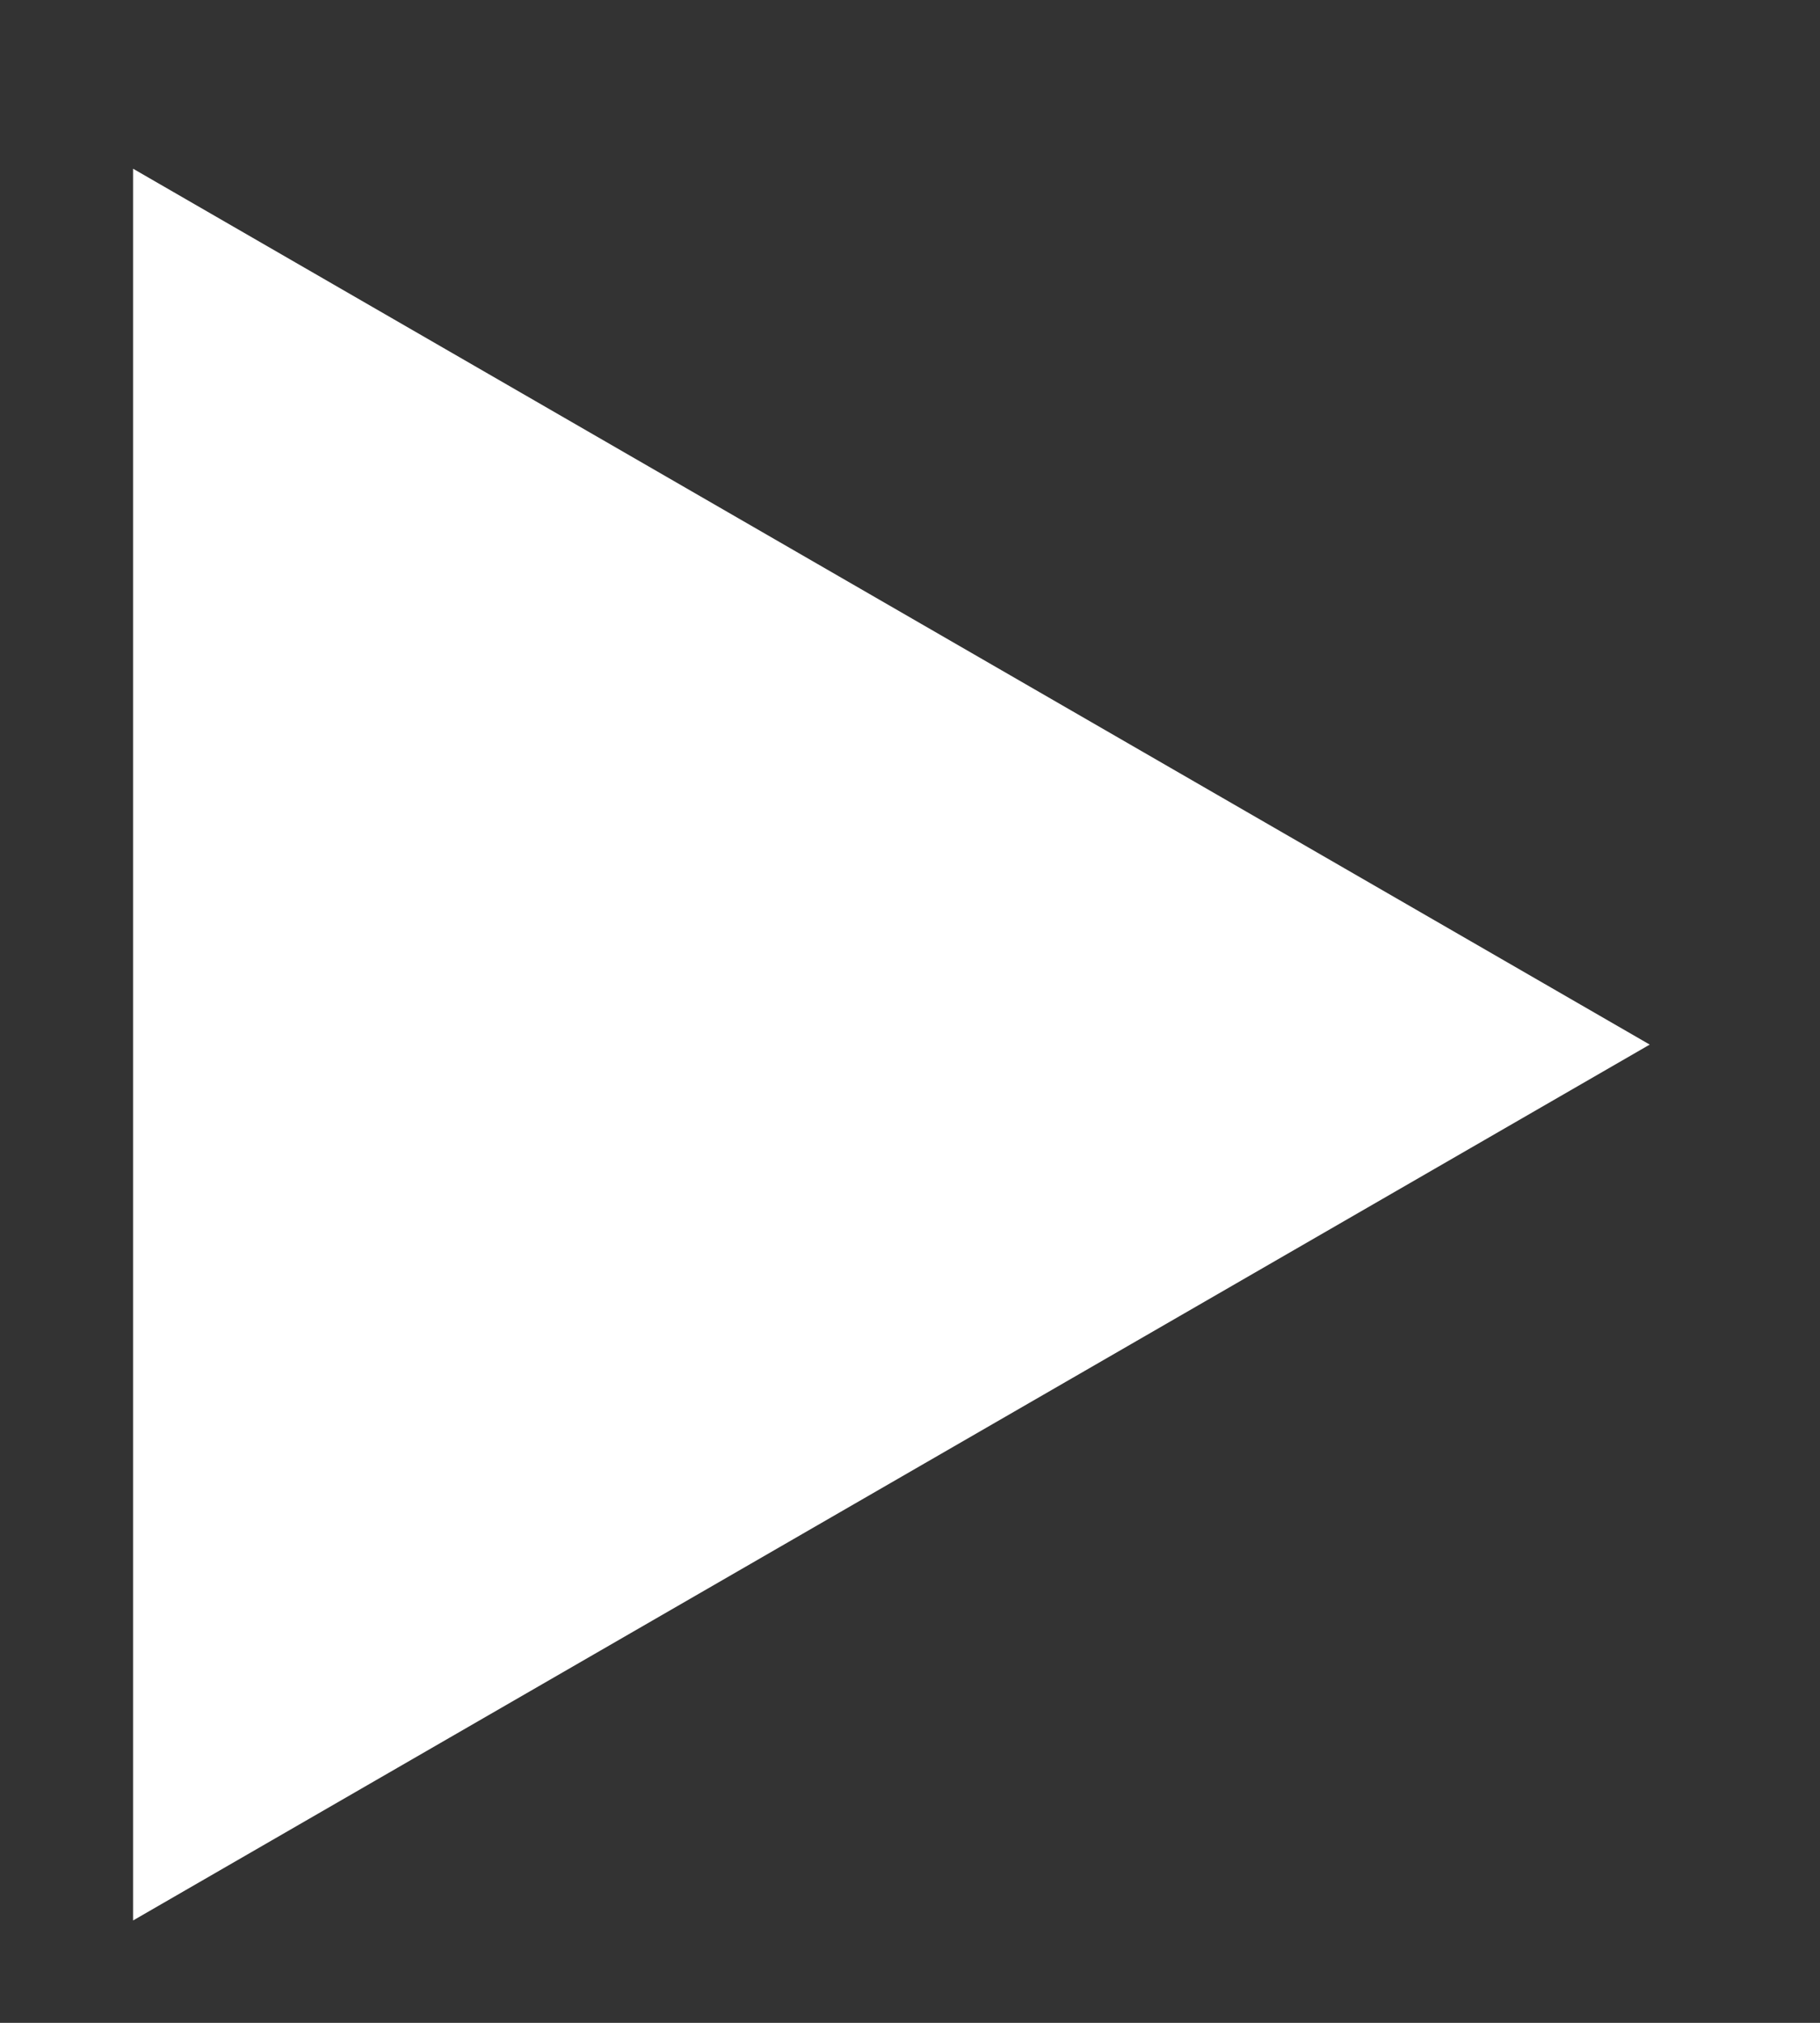 <svg width="9" height="10" viewBox="0 0 9 10" fill="none" xmlns="http://www.w3.org/2000/svg">
<rect x="0" y="0" width="9" height="10" fill="#333333" stroke="none"/>
<path d="M8.158 5.164L0.658 9.494L0.658 0.834L8.158 5.164Z" fill="white"/>
</svg>
